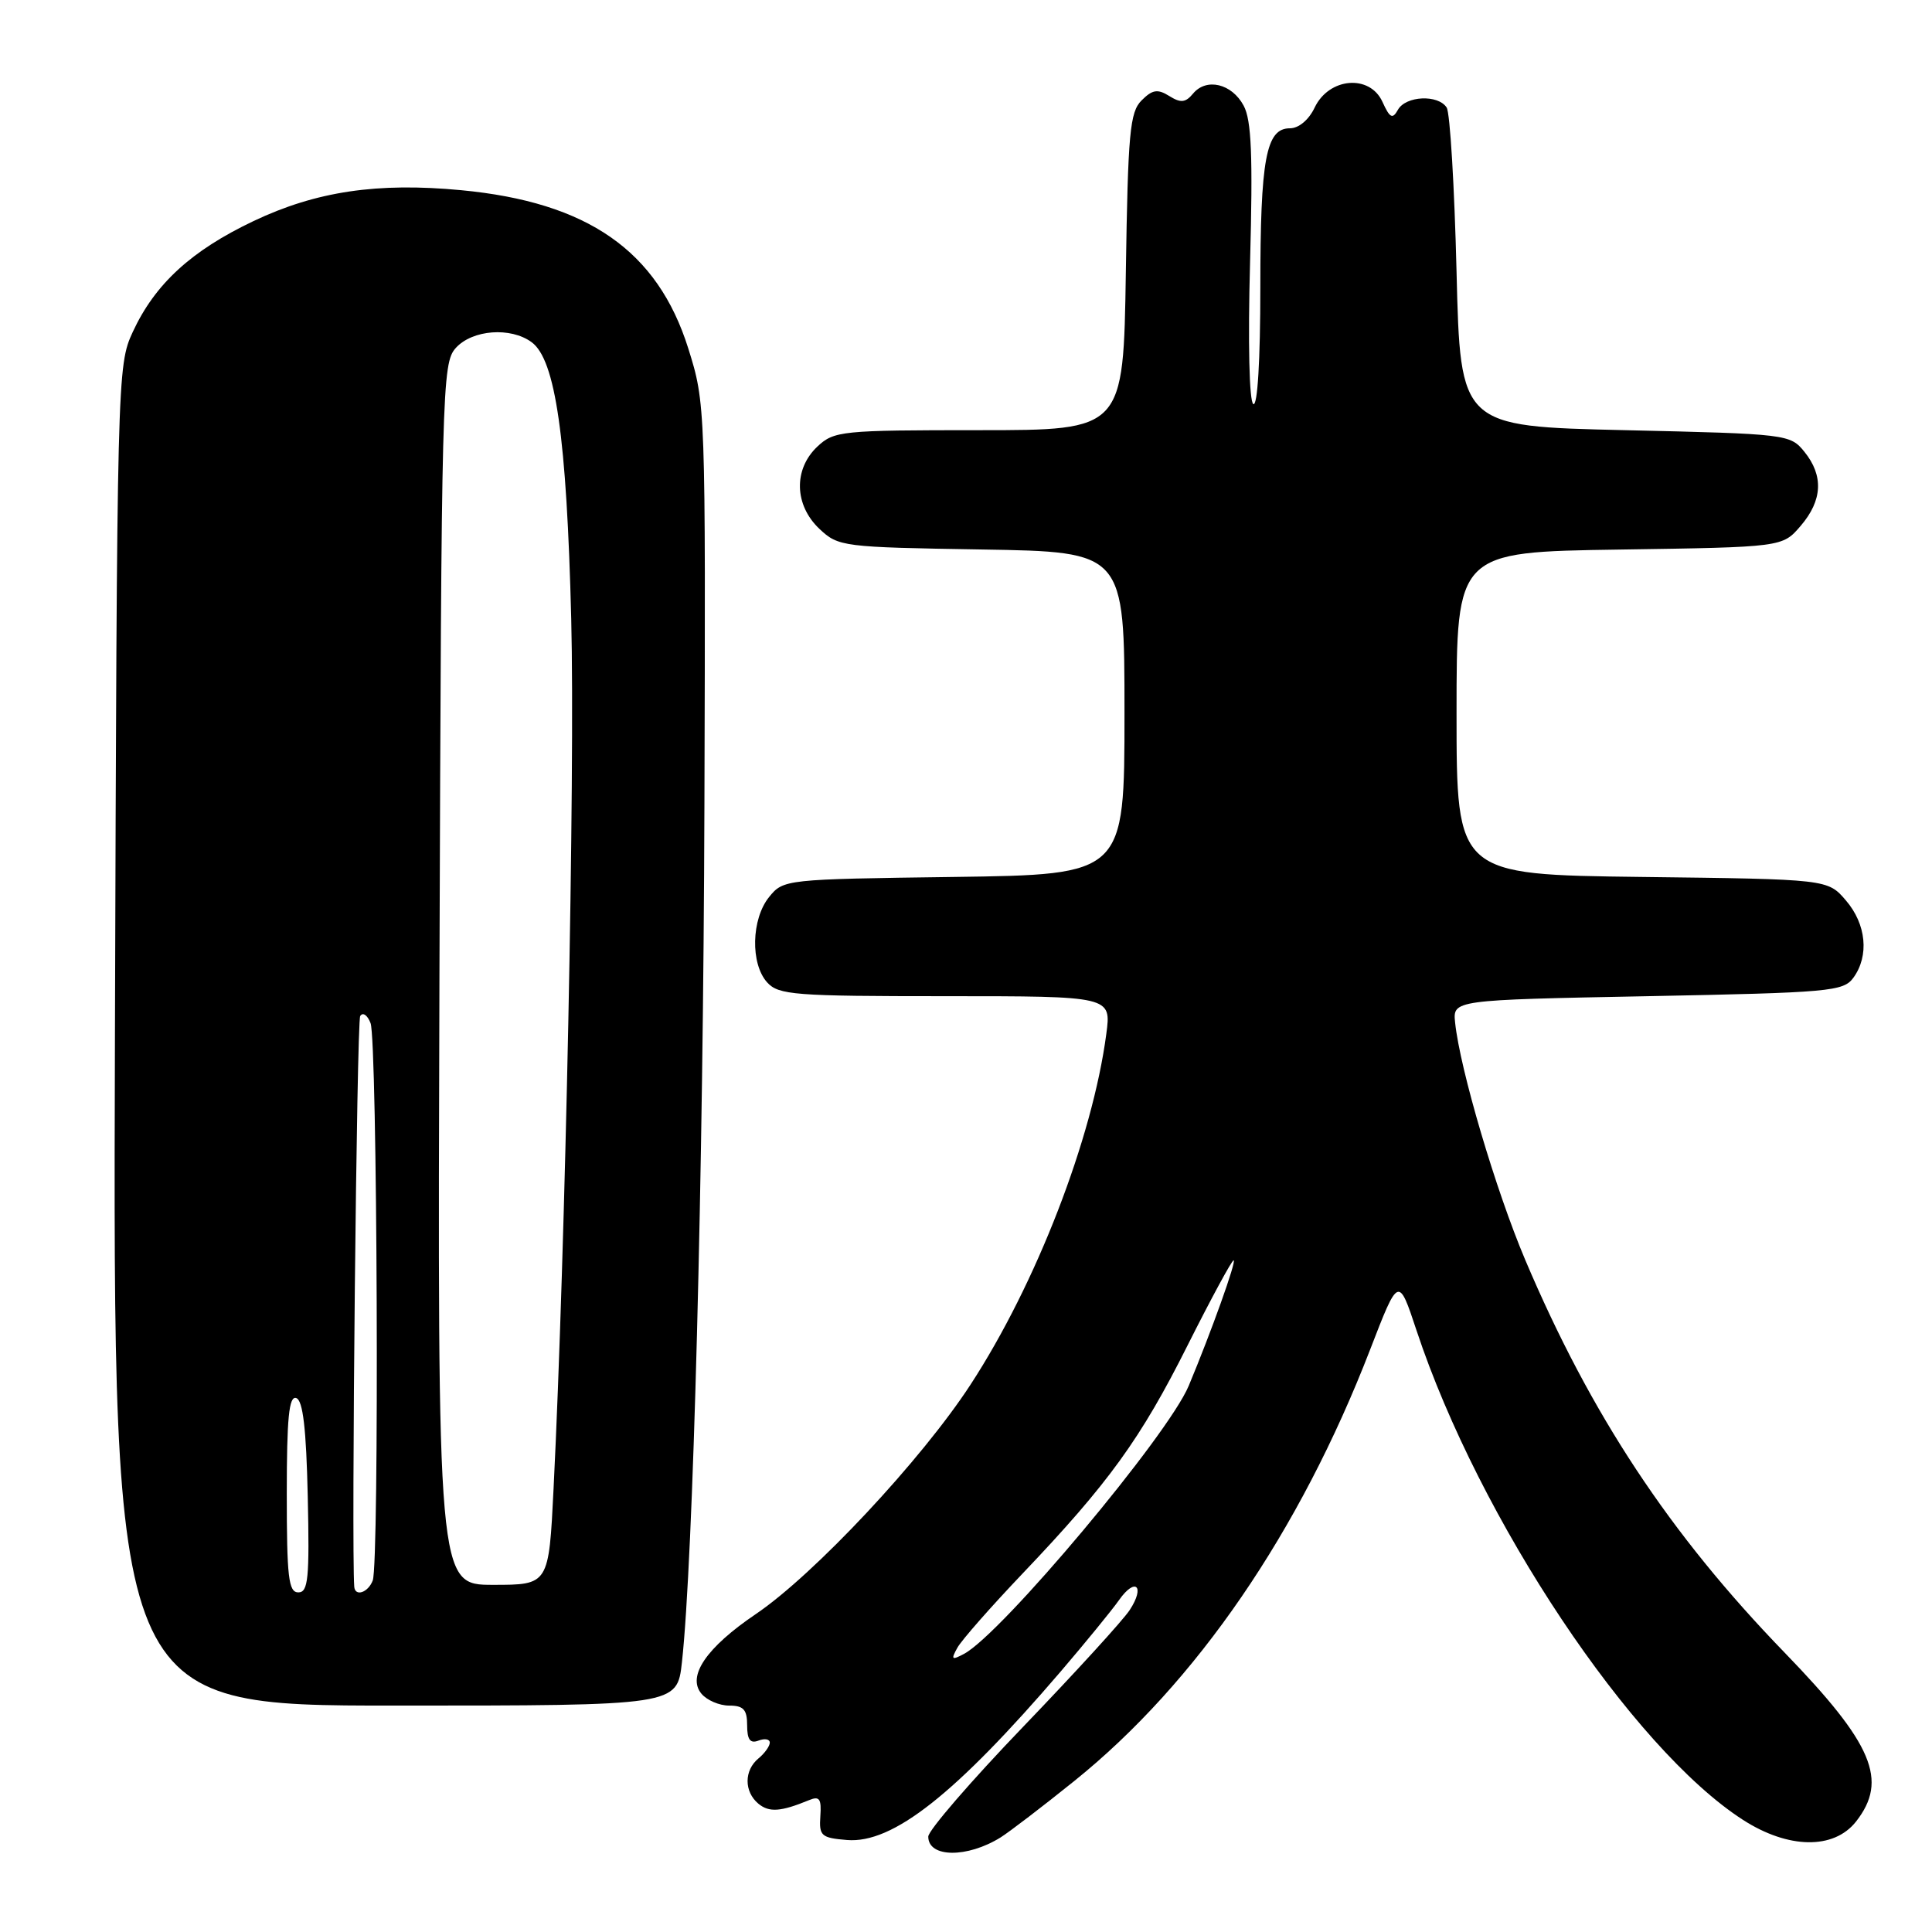 <?xml version="1.0" encoding="UTF-8" standalone="no"?>
<!DOCTYPE svg PUBLIC "-//W3C//DTD SVG 1.1//EN" "http://www.w3.org/Graphics/SVG/1.1/DTD/svg11.dtd" >
<svg xmlns="http://www.w3.org/2000/svg" xmlns:xlink="http://www.w3.org/1999/xlink" version="1.1" viewBox="0 0 256 256">
 <g >
 <path fill="currentColor"
d=" M 132.58 243.47 C 133.73 242.75 138.13 239.39 142.35 235.99 C 158.49 223.01 172.22 202.98 181.56 178.80 C 185.31 169.09 185.31 169.09 187.70 176.30 C 196.00 201.32 216.23 231.66 230.95 241.14 C 236.96 245.01 242.99 245.10 245.93 241.37 C 250.22 235.90 248.19 231.08 236.49 219.00 C 221.22 203.24 210.78 187.42 202.10 166.94 C 198.19 157.70 193.45 141.66 192.81 135.50 C 192.50 132.50 192.50 132.50 218.33 132.00 C 242.43 131.53 244.26 131.37 245.58 129.56 C 247.70 126.65 247.30 122.46 244.59 119.31 C 242.18 116.50 242.18 116.50 217.59 116.20 C 193.00 115.90 193.00 115.90 193.00 94.52 C 193.00 73.14 193.00 73.14 214.59 72.82 C 236.18 72.50 236.18 72.50 238.59 69.69 C 241.49 66.31 241.66 63.04 239.09 59.86 C 237.21 57.54 236.80 57.49 215.34 57.00 C 193.50 56.50 193.50 56.50 193.00 36.00 C 192.72 24.72 192.14 14.94 191.69 14.25 C 190.55 12.49 186.27 12.69 185.23 14.55 C 184.52 15.83 184.16 15.65 183.18 13.49 C 181.50 9.81 176.10 10.27 174.20 14.25 C 173.43 15.88 172.09 17.00 170.92 17.00 C 167.75 17.00 167.00 21.03 167.00 38.12 C 167.00 47.71 166.63 53.89 166.07 53.54 C 165.53 53.21 165.35 45.46 165.64 34.74 C 166.02 20.63 165.83 15.93 164.79 14.00 C 163.22 11.07 159.85 10.27 158.08 12.41 C 157.08 13.61 156.45 13.67 154.93 12.72 C 153.39 11.76 152.70 11.87 151.27 13.30 C 149.71 14.85 149.46 17.59 149.18 36.03 C 148.86 57.00 148.86 57.00 129.74 57.00 C 111.49 57.00 110.52 57.10 108.31 59.17 C 105.12 62.17 105.24 66.93 108.58 70.08 C 111.09 72.44 111.63 72.51 130.08 72.81 C 149.00 73.12 149.00 73.12 149.00 94.51 C 149.00 115.89 149.00 115.89 126.41 116.20 C 104.05 116.50 103.80 116.52 101.91 118.86 C 99.55 121.78 99.42 127.70 101.65 130.17 C 103.16 131.84 105.27 132.00 125.28 132.00 C 147.26 132.00 147.26 132.00 146.59 137.01 C 144.76 150.86 137.29 170.15 128.60 183.47 C 122.10 193.45 107.87 208.65 100.14 213.88 C 93.61 218.30 91.01 222.10 92.94 224.42 C 93.66 225.29 95.31 226.00 96.62 226.00 C 98.52 226.00 99.00 226.53 99.00 228.61 C 99.00 230.51 99.40 231.06 100.50 230.64 C 101.33 230.32 102.00 230.44 102.00 230.91 C 102.00 231.37 101.33 232.32 100.50 233.00 C 98.58 234.59 98.58 237.40 100.49 239.00 C 101.92 240.18 103.45 240.07 107.20 238.53 C 108.59 237.95 108.86 238.35 108.70 240.66 C 108.52 243.26 108.82 243.53 112.23 243.81 C 118.29 244.31 126.60 237.75 140.56 221.47 C 143.87 217.60 147.34 213.35 148.27 212.03 C 150.44 208.93 151.78 210.16 149.69 213.34 C 148.83 214.67 142.47 221.63 135.56 228.82 C 128.65 236.01 123.00 242.55 123.00 243.36 C 123.00 246.17 128.15 246.22 132.58 243.47 Z  M 90.36 220.25 C 91.85 206.77 93.19 155.77 93.34 106.50 C 93.50 53.74 93.49 53.47 91.20 46.17 C 87.13 33.23 77.89 26.79 61.10 25.20 C 49.99 24.15 41.90 25.35 33.60 29.29 C 25.35 33.21 20.53 37.63 17.59 43.99 C 15.53 48.44 15.50 49.65 15.23 137.25 C 14.96 226.00 14.96 226.00 52.34 226.00 C 89.72 226.00 89.72 226.00 90.36 220.25 Z  M 126.86 218.33 C 127.42 217.32 131.31 212.90 135.50 208.50 C 146.91 196.52 151.16 190.64 157.37 178.25 C 160.48 172.06 163.22 167.00 163.46 167.00 C 163.89 167.00 160.50 176.48 157.51 183.63 C 154.77 190.19 132.75 216.46 127.75 219.14 C 126.10 220.02 125.98 219.91 126.86 218.33 Z  M 38.00 197.92 C 38.00 187.90 38.29 184.93 39.25 185.25 C 40.14 185.54 40.58 189.29 40.78 198.33 C 41.02 209.16 40.84 211.00 39.53 211.00 C 38.23 211.00 38.00 208.99 38.00 197.92 Z  M 46.94 210.25 C 46.55 205.07 47.27 135.36 47.73 134.63 C 48.07 134.08 48.69 134.50 49.10 135.57 C 50.00 137.86 50.27 207.12 49.39 209.42 C 48.78 211.03 47.05 211.61 46.94 210.25 Z  M 58.23 129.10 C 58.49 51.16 58.57 48.13 60.40 46.10 C 62.60 43.68 67.66 43.30 70.44 45.34 C 73.61 47.65 75.09 58.01 75.69 82.00 C 76.21 102.50 74.92 165.76 73.35 197.25 C 72.72 210.00 72.72 210.00 65.34 210.00 C 57.97 210.00 57.97 210.00 58.23 129.10 Z "/>
</g>
</svg>